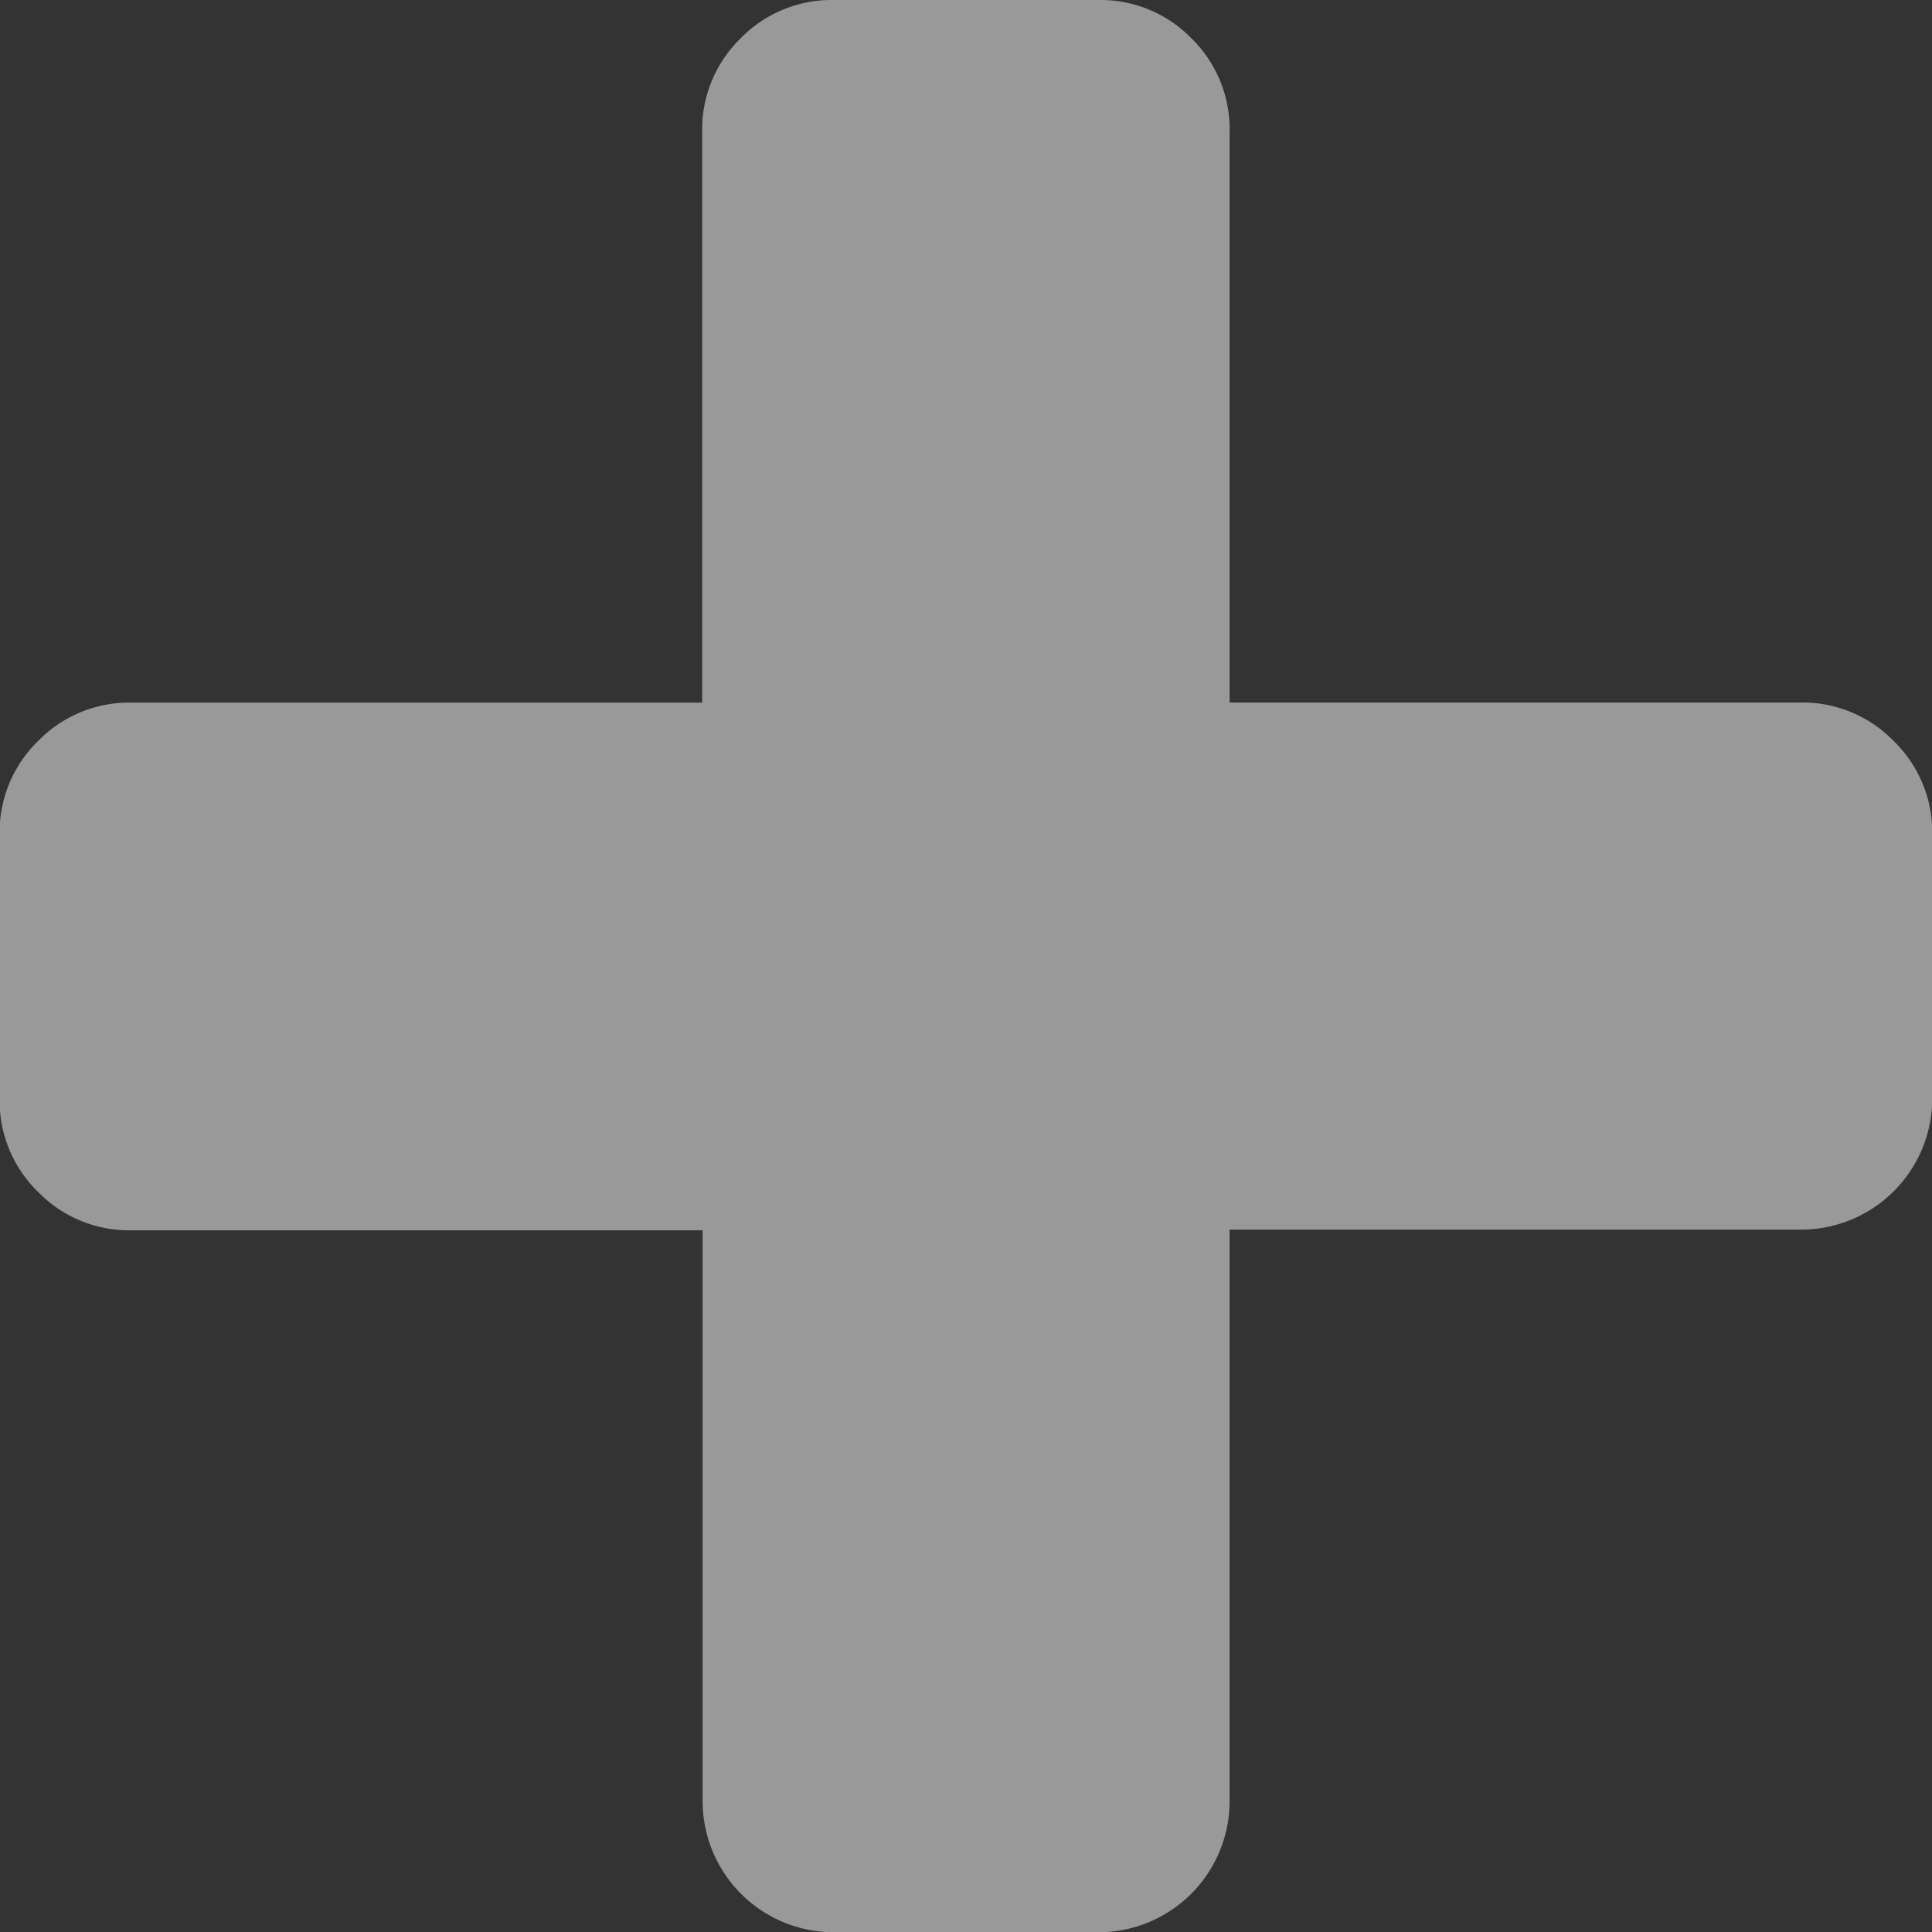 <svg xmlns="http://www.w3.org/2000/svg" width="16.498" height="16.498" viewBox="0 0 16.498 16.498"><rect x="0" y="0" width="16.498" height="16.498" fill="#333333" stroke="none"/><defs><style>.a{opacity:0.5;}.b{fill:#fff;}</style></defs><g class="a"><path class="b" d="M16.17,6.327a1.085,1.085,0,0,0-.8-.328H10.5V1.125a1.085,1.085,0,0,0-.328-.8A1.085,1.085,0,0,0,9.374,0H7.124a1.085,1.085,0,0,0-.8.328,1.085,1.085,0,0,0-.328.8V6H1.125a1.085,1.085,0,0,0-.8.328,1.084,1.084,0,0,0-.328.8v2.25a1.084,1.084,0,0,0,.328.8,1.085,1.085,0,0,0,.8.328H6v4.875A1.12,1.12,0,0,0,7.124,16.5h2.25A1.12,1.12,0,0,0,10.5,15.373V10.5h4.874A1.12,1.12,0,0,0,16.5,9.374V7.124A1.084,1.084,0,0,0,16.17,6.327Z"/></g></svg>